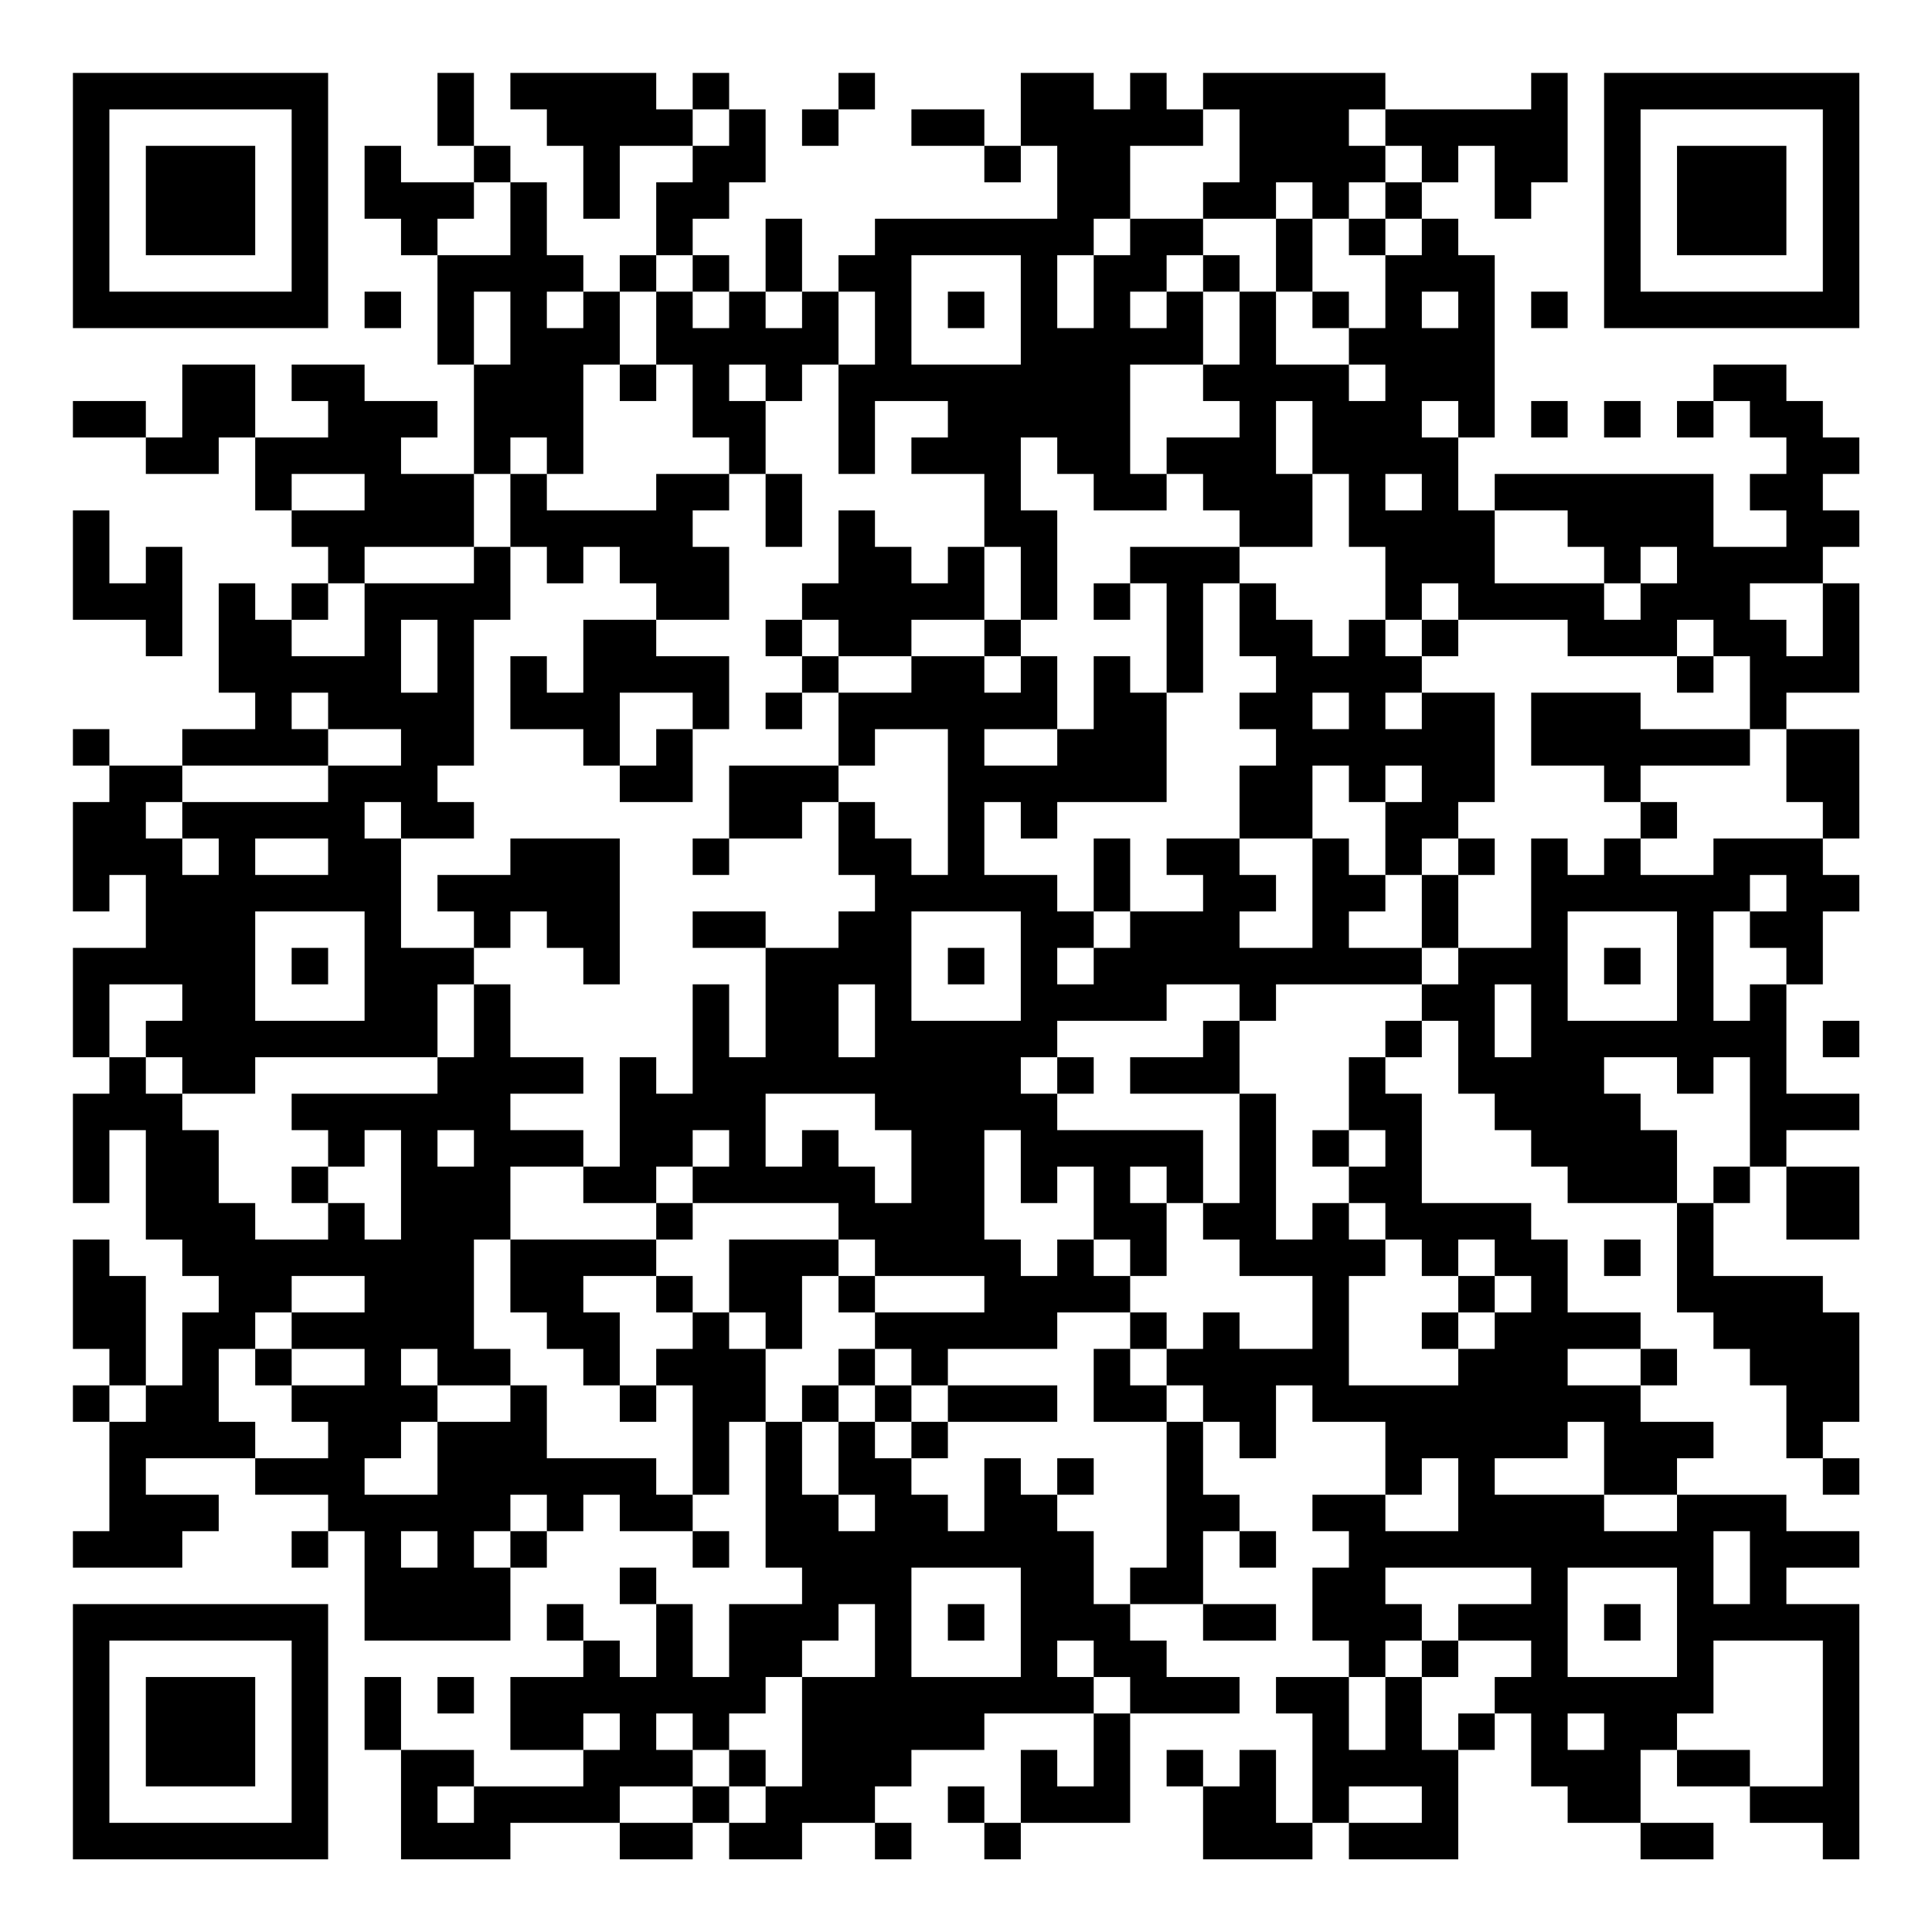 <?xml version="1.0" encoding="UTF-8"?>
<svg xmlns="http://www.w3.org/2000/svg" version="1.1" width="200" height="200" viewBox="0 0 200 200"><rect x="0" y="0" width="200" height="200" fill="#ffffff"/><g transform="scale(3.774)"><g transform="translate(2,2)"><path fill-rule="evenodd" d="M10 0L10 2L11 2L11 3L9 3L9 2L8 2L8 4L9 4L9 5L10 5L10 8L11 8L11 11L9 11L9 10L10 10L10 9L8 9L8 8L6 8L6 9L7 9L7 10L5 10L5 8L3 8L3 10L2 10L2 9L0 9L0 10L2 10L2 11L4 11L4 10L5 10L5 12L6 12L6 13L7 13L7 14L6 14L6 15L5 15L5 14L4 14L4 17L5 17L5 18L3 18L3 19L1 19L1 18L0 18L0 19L1 19L1 20L0 20L0 23L1 23L1 22L2 22L2 24L0 24L0 27L1 27L1 28L0 28L0 31L1 31L1 29L2 29L2 32L3 32L3 33L4 33L4 34L3 34L3 36L2 36L2 33L1 33L1 32L0 32L0 35L1 35L1 36L0 36L0 37L1 37L1 40L0 40L0 41L3 41L3 40L4 40L4 39L2 39L2 38L5 38L5 39L7 39L7 40L6 40L6 41L7 41L7 40L8 40L8 43L12 43L12 41L13 41L13 40L14 40L14 39L15 39L15 40L17 40L17 41L18 41L18 40L17 40L17 39L18 39L18 37L19 37L19 41L20 41L20 42L18 42L18 44L17 44L17 42L16 42L16 41L15 41L15 42L16 42L16 44L15 44L15 43L14 43L14 42L13 42L13 43L14 43L14 44L12 44L12 46L14 46L14 47L11 47L11 46L9 46L9 44L8 44L8 46L9 46L9 49L12 49L12 48L15 48L15 49L17 49L17 48L18 48L18 49L20 49L20 48L22 48L22 49L23 49L23 48L22 48L22 47L23 47L23 46L25 46L25 45L28 45L28 47L27 47L27 46L26 46L26 48L25 48L25 47L24 47L24 48L25 48L25 49L26 49L26 48L29 48L29 45L32 45L32 44L30 44L30 43L29 43L29 42L31 42L31 43L33 43L33 42L31 42L31 40L32 40L32 41L33 41L33 40L32 40L32 39L31 39L31 37L32 37L32 38L33 38L33 36L34 36L34 37L36 37L36 39L34 39L34 40L35 40L35 41L34 41L34 43L35 43L35 44L33 44L33 45L34 45L34 48L33 48L33 46L32 46L32 47L31 47L31 46L30 46L30 47L31 47L31 49L34 49L34 48L35 48L35 49L38 49L38 46L39 46L39 45L40 45L40 47L41 47L41 48L43 48L43 49L45 49L45 48L43 48L43 46L44 46L44 47L46 47L46 48L48 48L48 49L49 49L49 42L47 42L47 41L49 41L49 40L47 40L47 39L44 39L44 38L45 38L45 37L43 37L43 36L44 36L44 35L43 35L43 34L41 34L41 32L40 32L40 31L37 31L37 28L36 28L36 27L37 27L37 26L38 26L38 28L39 28L39 29L40 29L40 30L41 30L41 31L44 31L44 34L45 34L45 35L46 35L46 36L47 36L47 38L48 38L48 39L49 39L49 38L48 38L48 37L49 37L49 34L48 34L48 33L45 33L45 31L46 31L46 30L47 30L47 32L49 32L49 30L47 30L47 29L49 29L49 28L47 28L47 25L48 25L48 23L49 23L49 22L48 22L48 21L49 21L49 18L47 18L47 17L49 17L49 14L48 14L48 13L49 13L49 12L48 12L48 11L49 11L49 10L48 10L48 9L47 9L47 8L45 8L45 9L44 9L44 10L45 10L45 9L46 9L46 10L47 10L47 11L46 11L46 12L47 12L47 13L45 13L45 11L39 11L39 12L38 12L38 10L39 10L39 5L38 5L38 4L37 4L37 3L38 3L38 2L39 2L39 4L40 4L40 3L41 3L41 0L40 0L40 1L36 1L36 0L31 0L31 1L30 1L30 0L29 0L29 1L28 1L28 0L26 0L26 2L25 2L25 1L23 1L23 2L25 2L25 3L26 3L26 2L27 2L27 4L22 4L22 5L21 5L21 6L20 6L20 4L19 4L19 6L18 6L18 5L17 5L17 4L18 4L18 3L19 3L19 1L18 1L18 0L17 0L17 1L16 1L16 0L12 0L12 1L13 1L13 2L14 2L14 4L15 4L15 2L17 2L17 3L16 3L16 5L15 5L15 6L14 6L14 5L13 5L13 3L12 3L12 2L11 2L11 0ZM21 0L21 1L20 1L20 2L21 2L21 1L22 1L22 0ZM17 1L17 2L18 2L18 1ZM31 1L31 2L29 2L29 4L28 4L28 5L27 5L27 7L28 7L28 5L29 5L29 4L31 4L31 5L30 5L30 6L29 6L29 7L30 7L30 6L31 6L31 8L29 8L29 11L30 11L30 12L28 12L28 11L27 11L27 10L26 10L26 12L27 12L27 15L26 15L26 13L25 13L25 11L23 11L23 10L24 10L24 9L22 9L22 11L21 11L21 8L22 8L22 6L21 6L21 8L20 8L20 9L19 9L19 8L18 8L18 9L19 9L19 11L18 11L18 10L17 10L17 8L16 8L16 6L17 6L17 7L18 7L18 6L17 6L17 5L16 5L16 6L15 6L15 8L14 8L14 11L13 11L13 10L12 10L12 11L11 11L11 13L8 13L8 14L7 14L7 15L6 15L6 16L8 16L8 14L11 14L11 13L12 13L12 15L11 15L11 19L10 19L10 20L11 20L11 21L9 21L9 20L8 20L8 21L9 21L9 24L11 24L11 25L10 25L10 27L5 27L5 28L3 28L3 27L2 27L2 26L3 26L3 25L1 25L1 27L2 27L2 28L3 28L3 29L4 29L4 31L5 31L5 32L7 32L7 31L8 31L8 32L9 32L9 29L8 29L8 30L7 30L7 29L6 29L6 28L10 28L10 27L11 27L11 25L12 25L12 27L14 27L14 28L12 28L12 29L14 29L14 30L12 30L12 32L11 32L11 35L12 35L12 36L10 36L10 35L9 35L9 36L10 36L10 37L9 37L9 38L8 38L8 39L10 39L10 37L12 37L12 36L13 36L13 38L16 38L16 39L17 39L17 36L16 36L16 35L17 35L17 34L18 34L18 35L19 35L19 37L20 37L20 39L21 39L21 40L22 40L22 39L21 39L21 37L22 37L22 38L23 38L23 39L24 39L24 40L25 40L25 38L26 38L26 39L27 39L27 40L28 40L28 42L29 42L29 41L30 41L30 37L31 37L31 36L30 36L30 35L31 35L31 34L32 34L32 35L34 35L34 33L32 33L32 32L31 32L31 31L32 31L32 28L33 28L33 32L34 32L34 31L35 31L35 32L36 32L36 33L35 33L35 36L38 36L38 35L39 35L39 34L40 34L40 33L39 33L39 32L38 32L38 33L37 33L37 32L36 32L36 31L35 31L35 30L36 30L36 29L35 29L35 27L36 27L36 26L37 26L37 25L38 25L38 24L40 24L40 21L41 21L41 22L42 22L42 21L43 21L43 22L45 22L45 21L48 21L48 20L47 20L47 18L46 18L46 16L45 16L45 15L44 15L44 16L41 16L41 15L38 15L38 14L37 14L37 15L36 15L36 13L35 13L35 11L34 11L34 9L33 9L33 11L34 11L34 13L32 13L32 12L31 12L31 11L30 11L30 10L32 10L32 9L31 9L31 8L32 8L32 6L33 6L33 8L35 8L35 9L36 9L36 8L35 8L35 7L36 7L36 5L37 5L37 4L36 4L36 3L37 3L37 2L36 2L36 1L35 1L35 2L36 2L36 3L35 3L35 4L34 4L34 3L33 3L33 4L31 4L31 3L32 3L32 1ZM11 3L11 4L10 4L10 5L12 5L12 3ZM33 4L33 6L34 6L34 7L35 7L35 6L34 6L34 4ZM35 4L35 5L36 5L36 4ZM23 5L23 8L26 8L26 5ZM31 5L31 6L32 6L32 5ZM8 6L8 7L9 7L9 6ZM11 6L11 8L12 8L12 6ZM13 6L13 7L14 7L14 6ZM19 6L19 7L20 7L20 6ZM24 6L24 7L25 7L25 6ZM37 6L37 7L38 7L38 6ZM40 6L40 7L41 7L41 6ZM15 8L15 9L16 9L16 8ZM37 9L37 10L38 10L38 9ZM40 9L40 10L41 10L41 9ZM42 9L42 10L43 10L43 9ZM6 11L6 12L8 12L8 11ZM12 11L12 13L13 13L13 14L14 14L14 13L15 13L15 14L16 14L16 15L14 15L14 17L13 17L13 16L12 16L12 18L14 18L14 19L15 19L15 20L17 20L17 18L18 18L18 16L16 16L16 15L18 15L18 13L17 13L17 12L18 12L18 11L16 11L16 12L13 12L13 11ZM19 11L19 13L20 13L20 11ZM36 11L36 12L37 12L37 11ZM0 12L0 15L2 15L2 16L3 16L3 13L2 13L2 14L1 14L1 12ZM21 12L21 14L20 14L20 15L19 15L19 16L20 16L20 17L19 17L19 18L20 18L20 17L21 17L21 19L18 19L18 21L17 21L17 22L18 22L18 21L20 21L20 20L21 20L21 22L22 22L22 23L21 23L21 24L19 24L19 23L17 23L17 24L19 24L19 27L18 27L18 25L17 25L17 28L16 28L16 27L15 27L15 30L14 30L14 31L16 31L16 32L12 32L12 34L13 34L13 35L14 35L14 36L15 36L15 37L16 37L16 36L15 36L15 34L14 34L14 33L16 33L16 34L17 34L17 33L16 33L16 32L17 32L17 31L21 31L21 32L18 32L18 34L19 34L19 35L20 35L20 33L21 33L21 34L22 34L22 35L21 35L21 36L20 36L20 37L21 37L21 36L22 36L22 37L23 37L23 38L24 38L24 37L27 37L27 36L24 36L24 35L27 35L27 34L29 34L29 35L28 35L28 37L30 37L30 36L29 36L29 35L30 35L30 34L29 34L29 33L30 33L30 31L31 31L31 29L27 29L27 28L28 28L28 27L27 27L27 26L30 26L30 25L32 25L32 26L31 26L31 27L29 27L29 28L32 28L32 26L33 26L33 25L37 25L37 24L38 24L38 22L39 22L39 21L38 21L38 20L39 20L39 17L37 17L37 16L38 16L38 15L37 15L37 16L36 16L36 15L35 15L35 16L34 16L34 15L33 15L33 14L32 14L32 13L29 13L29 14L28 14L28 15L29 15L29 14L30 14L30 17L29 17L29 16L28 16L28 18L27 18L27 16L26 16L26 15L25 15L25 13L24 13L24 14L23 14L23 13L22 13L22 12ZM39 12L39 14L42 14L42 15L43 15L43 14L44 14L44 13L43 13L43 14L42 14L42 13L41 13L41 12ZM31 14L31 17L30 17L30 20L27 20L27 21L26 21L26 20L25 20L25 22L27 22L27 23L28 23L28 24L27 24L27 25L28 25L28 24L29 24L29 23L31 23L31 22L30 22L30 21L32 21L32 22L33 22L33 23L32 23L32 24L34 24L34 21L35 21L35 22L36 22L36 23L35 23L35 24L37 24L37 22L38 22L38 21L37 21L37 22L36 22L36 20L37 20L37 19L36 19L36 20L35 20L35 19L34 19L34 21L32 21L32 19L33 19L33 18L32 18L32 17L33 17L33 16L32 16L32 14ZM46 14L46 15L47 15L47 16L48 16L48 14ZM9 15L9 17L10 17L10 15ZM20 15L20 16L21 16L21 17L23 17L23 16L25 16L25 17L26 17L26 16L25 16L25 15L23 15L23 16L21 16L21 15ZM44 16L44 17L45 17L45 16ZM6 17L6 18L7 18L7 19L3 19L3 20L2 20L2 21L3 21L3 22L4 22L4 21L3 21L3 20L7 20L7 19L9 19L9 18L7 18L7 17ZM15 17L15 19L16 19L16 18L17 18L17 17ZM34 17L34 18L35 18L35 17ZM36 17L36 18L37 18L37 17ZM40 17L40 19L42 19L42 20L43 20L43 21L44 21L44 20L43 20L43 19L46 19L46 18L43 18L43 17ZM22 18L22 19L21 19L21 20L22 20L22 21L23 21L23 22L24 22L24 18ZM25 18L25 19L27 19L27 18ZM5 21L5 22L7 22L7 21ZM12 21L12 22L10 22L10 23L11 23L11 24L12 24L12 23L13 23L13 24L14 24L14 25L15 25L15 21ZM28 21L28 23L29 23L29 21ZM46 22L46 23L45 23L45 26L46 26L46 25L47 25L47 24L46 24L46 23L47 23L47 22ZM5 23L5 26L8 26L8 23ZM23 23L23 26L26 26L26 23ZM41 23L41 26L44 26L44 23ZM6 24L6 25L7 25L7 24ZM24 24L24 25L25 25L25 24ZM42 24L42 25L43 25L43 24ZM21 25L21 27L22 27L22 25ZM39 25L39 27L40 27L40 25ZM48 26L48 27L49 27L49 26ZM26 27L26 28L27 28L27 27ZM42 27L42 28L43 28L43 29L44 29L44 31L45 31L45 30L46 30L46 27L45 27L45 28L44 28L44 27ZM19 28L19 30L20 30L20 29L21 29L21 30L22 30L22 31L23 31L23 29L22 29L22 28ZM10 29L10 30L11 30L11 29ZM17 29L17 30L16 30L16 31L17 31L17 30L18 30L18 29ZM25 29L25 32L26 32L26 33L27 33L27 32L28 32L28 33L29 33L29 32L28 32L28 30L27 30L27 31L26 31L26 29ZM34 29L34 30L35 30L35 29ZM6 30L6 31L7 31L7 30ZM29 30L29 31L30 31L30 30ZM21 32L21 33L22 33L22 34L25 34L25 33L22 33L22 32ZM42 32L42 33L43 33L43 32ZM6 33L6 34L5 34L5 35L4 35L4 37L5 37L5 38L7 38L7 37L6 37L6 36L8 36L8 35L6 35L6 34L8 34L8 33ZM38 33L38 34L37 34L37 35L38 35L38 34L39 34L39 33ZM5 35L5 36L6 36L6 35ZM22 35L22 36L23 36L23 37L24 37L24 36L23 36L23 35ZM41 35L41 36L43 36L43 35ZM1 36L1 37L2 37L2 36ZM41 37L41 38L39 38L39 39L42 39L42 40L44 40L44 39L42 39L42 37ZM27 38L27 39L28 39L28 38ZM37 38L37 39L36 39L36 40L38 40L38 38ZM12 39L12 40L11 40L11 41L12 41L12 40L13 40L13 39ZM9 40L9 41L10 41L10 40ZM45 40L45 42L46 42L46 40ZM23 41L23 44L26 44L26 41ZM36 41L36 42L37 42L37 43L36 43L36 44L35 44L35 46L36 46L36 44L37 44L37 46L38 46L38 45L39 45L39 44L40 44L40 43L38 43L38 42L40 42L40 41ZM41 41L41 44L44 44L44 41ZM21 42L21 43L20 43L20 44L19 44L19 45L18 45L18 46L17 46L17 45L16 45L16 46L17 46L17 47L15 47L15 48L17 48L17 47L18 47L18 48L19 48L19 47L20 47L20 44L22 44L22 42ZM24 42L24 43L25 43L25 42ZM42 42L42 43L43 43L43 42ZM27 43L27 44L28 44L28 45L29 45L29 44L28 44L28 43ZM37 43L37 44L38 44L38 43ZM45 43L45 45L44 45L44 46L46 46L46 47L48 47L48 43ZM10 44L10 45L11 45L11 44ZM14 45L14 46L15 46L15 45ZM41 45L41 46L42 46L42 45ZM18 46L18 47L19 47L19 46ZM10 47L10 48L11 48L11 47ZM35 47L35 48L37 48L37 47ZM0 0L0 7L7 7L7 0ZM1 1L1 6L6 6L6 1ZM2 2L2 5L5 5L5 2ZM42 0L42 7L49 7L49 0ZM43 1L43 6L48 6L48 1ZM44 2L44 5L47 5L47 2ZM0 42L0 49L7 49L7 42ZM1 43L1 48L6 48L6 43ZM2 44L2 47L5 47L5 44Z" fill="#000000"/></g></g></svg>
